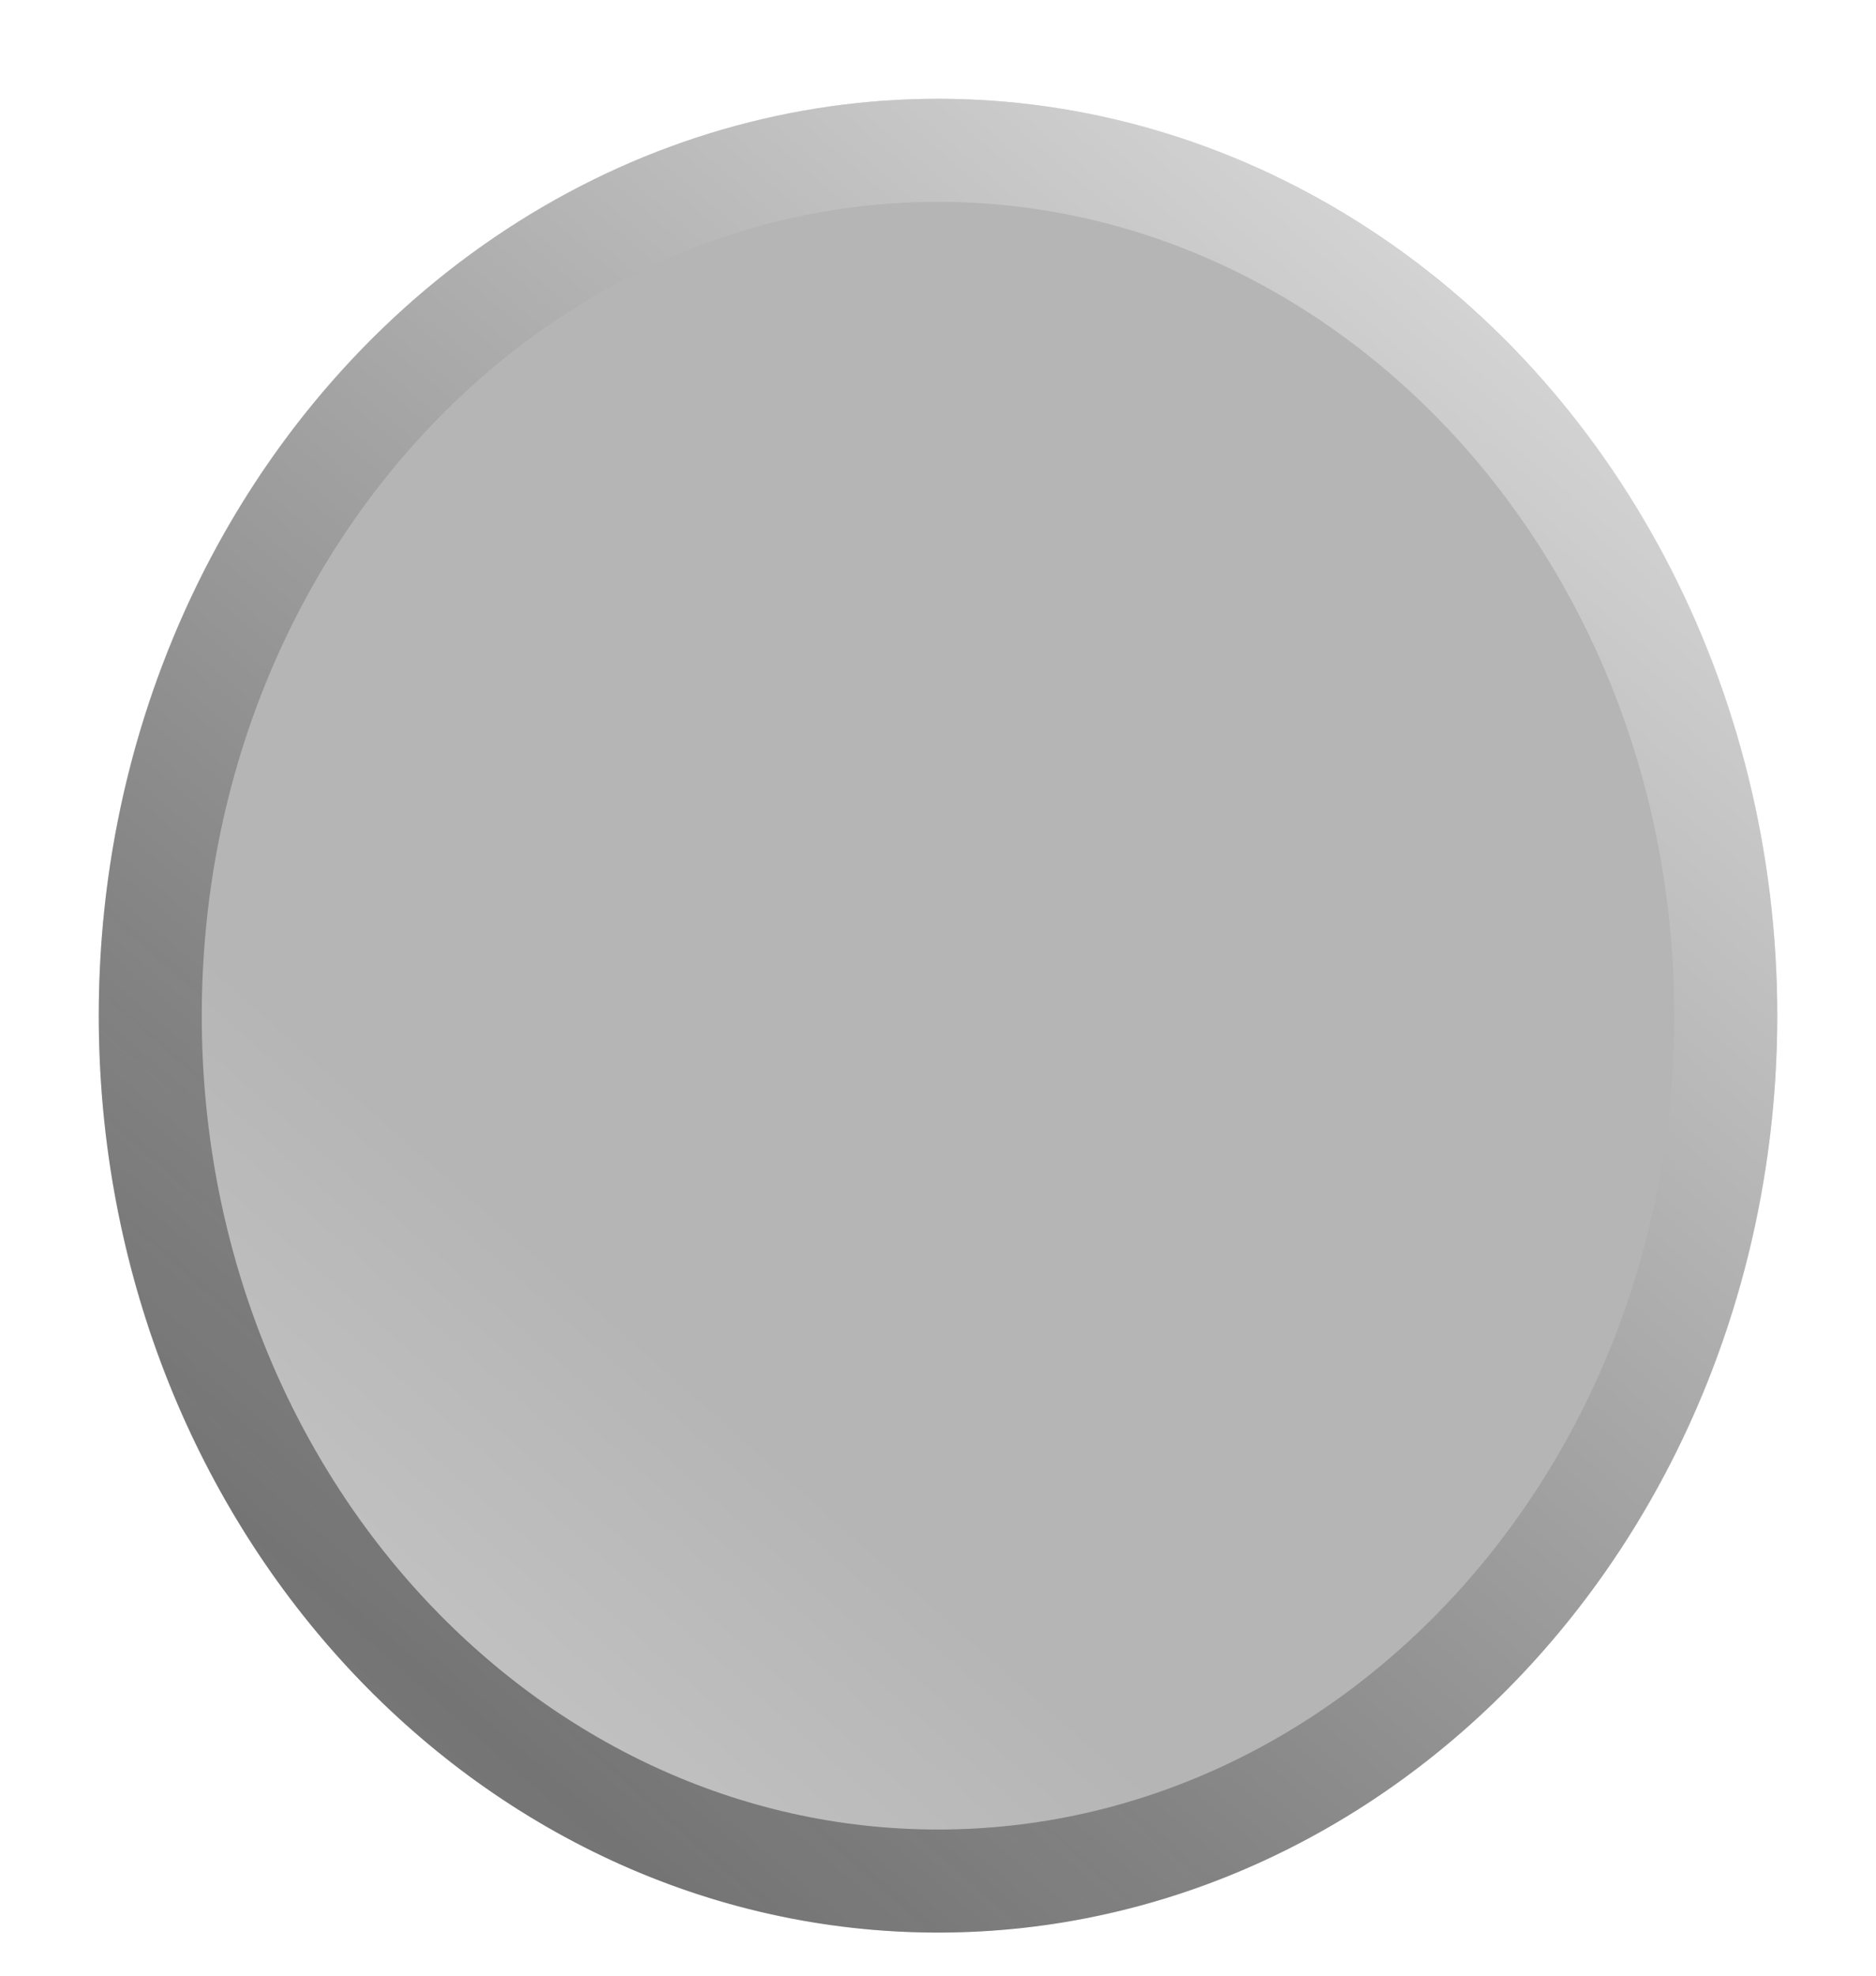 <svg width="19" height="20" viewBox="0 0 19 20" fill="none" xmlns="http://www.w3.org/2000/svg">
<g filter="url(#filter0_f_1_698)">
<ellipse rx="8.5" ry="9.282" transform="matrix(-1 0 0 1 9.5 10.282)" fill="#F6F6F6"/>
</g>
<g opacity="0.3" filter="url(#filter1_f_1_698)">
<ellipse rx="8.5" ry="9.282" transform="matrix(-1 0 0 1 9.5 10.282)" fill="url(#paint0_linear_1_698)"/>
</g>
<g opacity="0.4" filter="url(#filter2_f_1_698)">
<path d="M1.522 10.282C1.522 15.164 5.136 19.042 9.5 19.042C13.864 19.042 17.478 15.164 17.478 10.282C17.478 5.4 13.864 1.522 9.5 1.522C5.136 1.522 1.522 5.4 1.522 10.282Z" stroke="url(#paint1_linear_1_698)" stroke-width="1.043"/>
</g>
<defs>
<filter id="filter0_f_1_698" x="0.791" y="0.791" width="17.417" height="18.981" filterUnits="userSpaceOnUse" color-interpolation-filters="sRGB">
<feFlood flood-opacity="0" result="BackgroundImageFix"/>
<feBlend mode="normal" in="SourceGraphic" in2="BackgroundImageFix" result="shape"/>
<feGaussianBlur stdDeviation="0.104" result="effect1_foregroundBlur_1_698"/>
</filter>
<filter id="filter1_f_1_698" x="0.791" y="0.791" width="17.417" height="18.981" filterUnits="userSpaceOnUse" color-interpolation-filters="sRGB">
<feFlood flood-opacity="0" result="BackgroundImageFix"/>
<feBlend mode="normal" in="SourceGraphic" in2="BackgroundImageFix" result="shape"/>
<feGaussianBlur stdDeviation="0.104" result="effect1_foregroundBlur_1_698"/>
</filter>
<filter id="filter2_f_1_698" x="0.791" y="0.791" width="17.417" height="18.981" filterUnits="userSpaceOnUse" color-interpolation-filters="sRGB">
<feFlood flood-opacity="0" result="BackgroundImageFix"/>
<feBlend mode="normal" in="SourceGraphic" in2="BackgroundImageFix" result="shape"/>
<feGaussianBlur stdDeviation="0.104" result="effect1_foregroundBlur_1_698"/>
</filter>
<linearGradient id="paint0_linear_1_698" x1="14.167" y1="14.851" x2="3.493" y2="2.776" gradientUnits="userSpaceOnUse">
<stop stop-color="#CBCBCB"/>
<stop offset="1" stop-color="#1B1B1B"/>
</linearGradient>
<linearGradient id="paint1_linear_1_698" x1="4.4" y1="17.088" x2="15.734" y2="3.826" gradientUnits="userSpaceOnUse">
<stop/>
<stop offset="1" stop-color="white"/>
</linearGradient>
</defs>
</svg>
